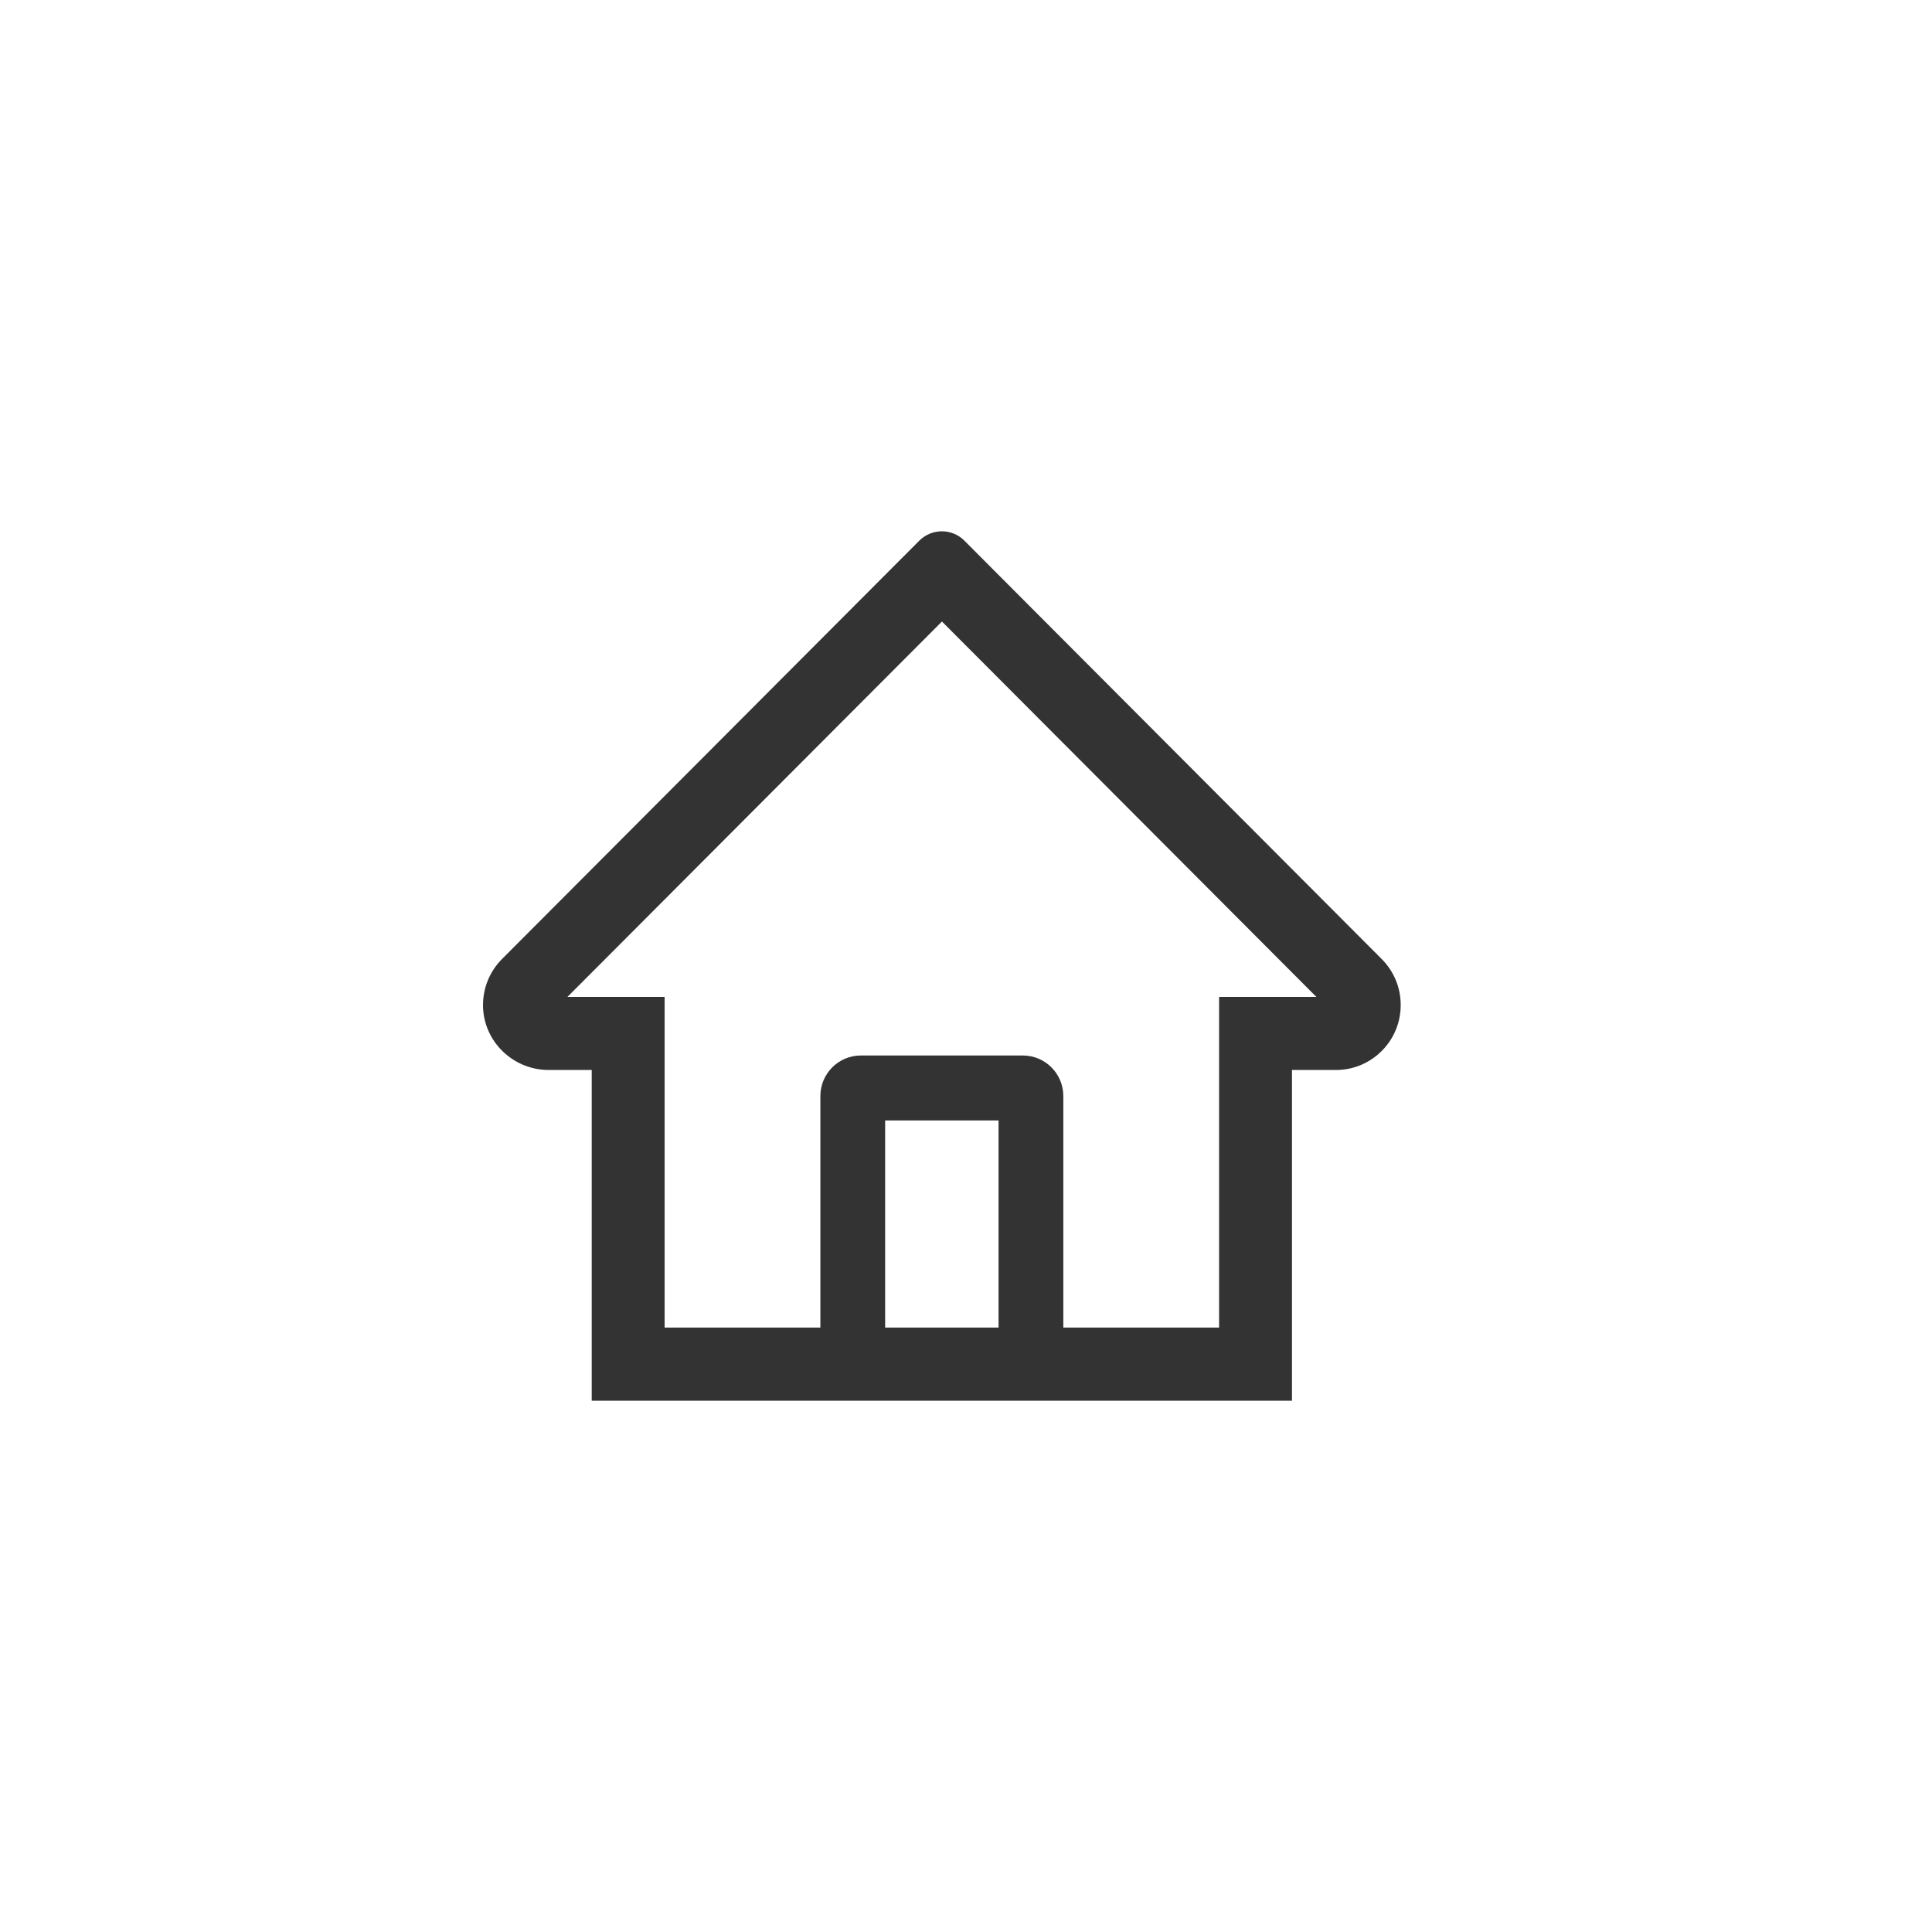 <?xml version="1.0" encoding="UTF-8"?>
<svg width="40px" height="40px" viewBox="0 0 40 40" version="1.1" xmlns="http://www.w3.org/2000/svg" xmlns:xlink="http://www.w3.org/1999/xlink">
    <!-- Generator: Sketch 58 (84663) - https://sketch.com -->
    <title>云真机1-手机功能icon3</title>
    <desc>Created with Sketch.</desc>
    <g id="云测平台" stroke="none" stroke-width="1" fill="none" fill-rule="evenodd">
        <g id="画板" transform="translate(-164, -239)" fill="#333333" fill-rule="nonzero">
            <path d="M192.606,258.855 L184.508,250.737 L183.965,250.192 C183.708,249.936 183.293,249.936 183.035,250.192 L174.394,258.855 C174.136,259.114 173.998,259.457 174,259.822 C174.008,260.562 174.622,261.153 175.36,261.153 L176.251,261.153 L176.251,268 L190.749,268 L190.749,261.153 L191.659,261.153 C192.017,261.153 192.355,261.012 192.608,260.758 C192.862,260.504 193,260.165 193,259.806 C193,259.448 192.86,259.11 192.606,258.855 Z M184.674,266.486 L182.326,266.486 L182.326,262.198 L184.674,262.198 L184.674,266.486 Z M189.24,259.64 L189.24,266.486 L186.015,266.486 L186.015,261.693 C186.015,261.229 185.64,260.853 185.177,260.853 L181.823,260.853 C181.36,260.853 180.985,261.229 180.985,261.693 L180.985,266.486 L177.76,266.486 L177.76,259.64 L175.748,259.64 L183.502,251.868 L183.986,252.353 L191.254,259.64 L189.24,259.64 Z" id="形状"></path>
        </g>
    </g>
</svg>